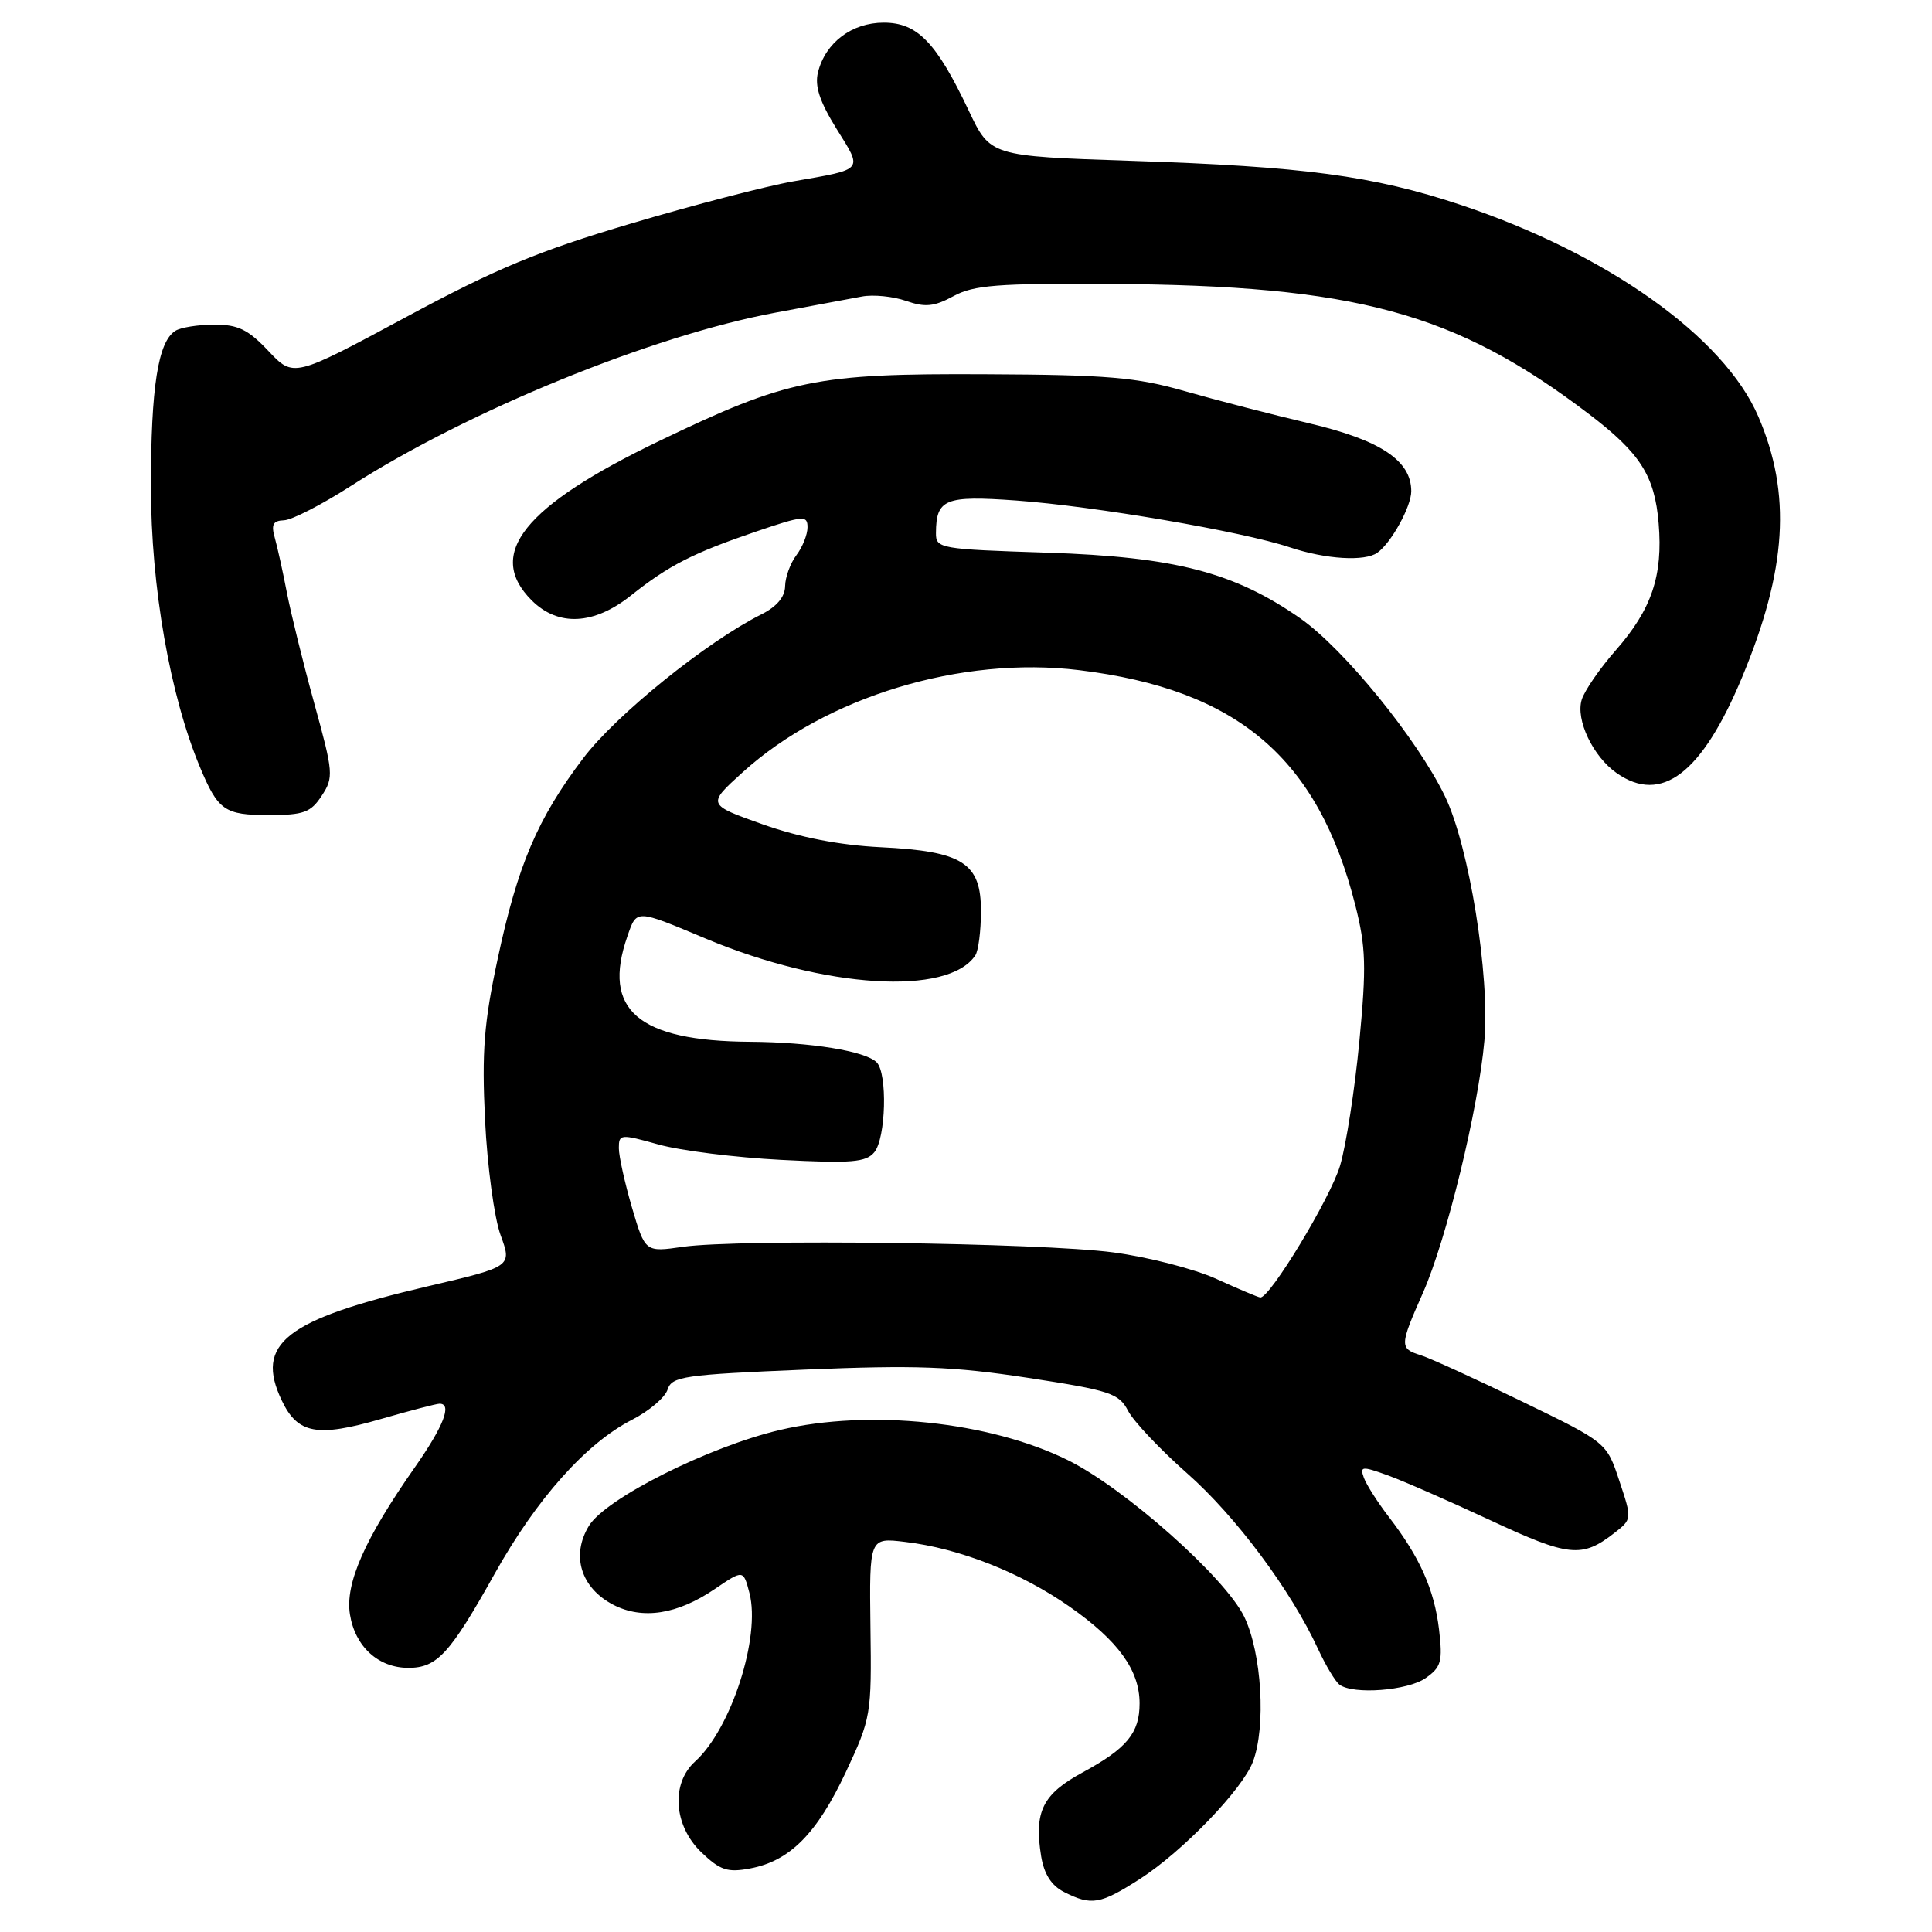 <?xml version="1.0" encoding="UTF-8" standalone="no"?>
<!DOCTYPE svg PUBLIC "-//W3C//DTD SVG 1.1//EN" "http://www.w3.org/Graphics/SVG/1.1/DTD/svg11.dtd" >
<svg xmlns="http://www.w3.org/2000/svg" xmlns:xlink="http://www.w3.org/1999/xlink" version="1.1" viewBox="0 0 256 256">
 <g >
 <path fill="currentColor"
d=" M 151.06 248.96 C 156.67 245.36 164.62 237.12 166.01 233.46 C 167.78 228.83 167.19 219.03 164.87 214.23 C 162.34 209.01 149.02 197.19 141.48 193.47 C 131.10 188.35 115.20 186.69 103.34 189.48 C 93.87 191.71 80.24 198.56 78.03 202.19 C 75.64 206.12 76.97 210.41 81.26 212.64 C 85.14 214.64 89.74 213.93 94.70 210.56 C 98.50 207.98 98.50 207.98 99.31 211.10 C 100.81 216.91 96.88 229.09 92.11 233.40 C 88.87 236.33 89.26 241.91 92.93 245.44 C 95.43 247.83 96.40 248.15 99.40 247.58 C 104.65 246.60 108.25 242.97 112.08 234.81 C 115.42 227.68 115.50 227.21 115.34 215.62 C 115.19 203.74 115.19 203.74 119.93 204.31 C 127.13 205.16 135.29 208.38 141.74 212.90 C 148.18 217.41 151.00 221.32 151.00 225.71 C 151.00 229.63 149.33 231.66 143.50 234.83 C 138.14 237.73 137.00 240.03 137.96 245.98 C 138.35 248.34 139.32 249.86 141.01 250.71 C 144.63 252.54 145.80 252.34 151.06 248.96 Z  M 188.90 222.36 C 190.97 220.91 191.18 220.16 190.68 215.91 C 190.05 210.62 188.13 206.33 184.03 201.00 C 182.55 199.07 181.06 196.74 180.72 195.81 C 180.17 194.28 180.45 194.25 183.81 195.46 C 185.84 196.19 191.99 198.88 197.48 201.44 C 207.87 206.29 209.62 206.47 213.88 203.15 C 216.26 201.30 216.26 201.29 214.57 196.22 C 212.89 191.14 212.89 191.14 201.69 185.71 C 195.54 182.72 189.49 179.96 188.25 179.57 C 185.43 178.69 185.44 178.32 188.56 171.28 C 191.68 164.21 195.91 146.84 196.69 137.89 C 197.44 129.30 194.66 112.11 191.46 105.50 C 187.79 97.91 178.08 85.98 172.29 81.93 C 163.53 75.82 155.70 73.79 138.75 73.23 C 124.52 72.77 124.00 72.68 124.02 70.63 C 124.05 66.11 125.20 65.64 134.66 66.32 C 145.01 67.07 164.59 70.41 170.93 72.53 C 175.68 74.11 180.86 74.43 182.52 73.23 C 184.36 71.91 187.00 67.11 187.00 65.09 C 187.00 61.03 182.93 58.32 173.50 56.10 C 168.55 54.93 161.12 53.01 157.00 51.83 C 150.58 49.99 146.77 49.66 130.50 49.59 C 108.14 49.48 104.37 50.25 87.40 58.41 C 69.41 67.05 64.31 73.40 70.45 79.55 C 73.96 83.05 78.69 82.82 83.61 78.90 C 88.61 74.92 91.82 73.28 100.19 70.43 C 106.46 68.30 107.00 68.26 107.00 69.87 C 107.00 70.83 106.34 72.49 105.53 73.56 C 104.72 74.63 104.05 76.48 104.03 77.68 C 104.01 79.09 102.92 80.39 100.90 81.40 C 93.67 85.01 81.61 94.74 77.28 100.47 C 71.22 108.47 68.60 114.61 65.95 127.03 C 64.13 135.50 63.83 139.33 64.27 148.42 C 64.57 154.52 65.49 161.37 66.33 163.66 C 67.85 167.83 67.85 167.83 56.68 170.44 C 37.78 174.87 33.74 178.03 37.34 185.58 C 39.45 190.00 42.01 190.48 50.50 188.02 C 54.35 186.91 57.83 186.00 58.25 186.00 C 59.94 186.00 58.78 188.98 54.98 194.41 C 48.32 203.91 45.71 209.83 46.37 213.92 C 47.05 218.18 50.13 221.00 54.11 221.00 C 57.92 221.00 59.61 219.15 65.54 208.54 C 71.11 198.58 77.66 191.24 83.76 188.12 C 86.01 186.97 88.13 185.17 88.46 184.12 C 89.02 182.38 90.57 182.15 106.66 181.48 C 121.34 180.87 126.24 181.05 136.21 182.57 C 147.12 184.24 148.27 184.62 149.48 186.95 C 150.21 188.35 153.74 192.08 157.32 195.24 C 163.75 200.91 171.06 210.72 174.65 218.50 C 175.67 220.70 176.95 222.83 177.50 223.23 C 179.33 224.58 186.52 224.02 188.90 222.36 Z  M 42.63 105.44 C 44.23 103.01 44.18 102.40 41.64 93.19 C 40.17 87.86 38.54 81.25 38.01 78.50 C 37.48 75.75 36.76 72.49 36.41 71.25 C 35.91 69.50 36.18 68.99 37.63 68.94 C 38.66 68.91 42.65 66.86 46.50 64.39 C 61.99 54.45 86.35 44.49 102.68 41.44 C 107.53 40.54 112.72 39.57 114.22 39.29 C 115.71 39.01 118.34 39.27 120.06 39.87 C 122.59 40.75 123.78 40.63 126.34 39.24 C 129.01 37.78 132.20 37.53 147.00 37.62 C 179.69 37.81 192.81 41.37 210.55 54.87 C 217.34 60.04 219.26 63.04 219.78 69.35 C 220.36 76.30 218.85 80.75 214.09 86.17 C 212.00 88.55 209.97 91.49 209.59 92.70 C 208.75 95.36 211.07 100.24 214.22 102.44 C 220.16 106.60 225.53 102.49 230.84 89.73 C 236.77 75.48 237.40 65.44 232.99 55.20 C 228.45 44.63 212.90 33.59 193.50 27.13 C 181.90 23.28 172.79 22.06 149.86 21.31 C 131.22 20.69 131.22 20.69 128.36 14.65 C 124.07 5.60 121.56 3.00 117.10 3.00 C 112.87 3.00 109.38 5.64 108.39 9.57 C 107.93 11.41 108.61 13.46 110.86 17.09 C 114.34 22.67 114.58 22.38 105.12 24.03 C 101.61 24.64 91.93 27.15 83.62 29.62 C 71.36 33.25 65.70 35.60 53.70 42.07 C 38.90 50.03 38.90 50.03 35.58 46.52 C 32.88 43.66 31.54 43.00 28.38 43.02 C 26.25 43.02 23.93 43.39 23.23 43.84 C 20.94 45.29 20.00 51.30 20.00 64.49 C 20.00 77.74 22.52 92.13 26.50 101.66 C 28.90 107.40 29.76 108.00 35.60 108.00 C 40.24 108.00 41.18 107.66 42.63 105.44 Z  M 161.19 169.47 C 158.27 168.14 152.11 166.56 147.52 165.95 C 137.90 164.67 97.93 164.15 90.49 165.21 C 85.49 165.93 85.49 165.93 83.74 160.01 C 82.79 156.75 82.00 153.21 82.00 152.13 C 82.00 150.26 82.21 150.24 87.25 151.65 C 90.14 152.46 97.46 153.38 103.52 153.69 C 112.82 154.17 114.75 154.01 115.85 152.68 C 117.39 150.82 117.62 142.22 116.16 140.76 C 114.67 139.27 107.41 138.09 99.40 138.04 C 84.54 137.95 79.73 133.82 83.13 124.07 C 84.38 120.46 84.18 120.46 93.56 124.39 C 109.30 130.98 125.63 131.99 129.23 126.60 C 129.64 126.00 129.98 123.37 129.98 120.77 C 130.01 114.34 127.58 112.79 116.67 112.26 C 111.27 111.99 105.99 110.97 101.09 109.24 C 93.68 106.61 93.68 106.61 98.42 102.32 C 109.47 92.31 127.36 86.89 143.00 88.80 C 164.00 91.36 174.64 100.43 179.59 119.96 C 180.99 125.50 181.07 128.06 180.12 138.02 C 179.51 144.40 178.36 151.81 177.56 154.48 C 176.25 158.82 168.27 172.00 167.00 171.92 C 166.72 171.90 164.11 170.80 161.19 169.47 Z "/>
</g>
</svg>